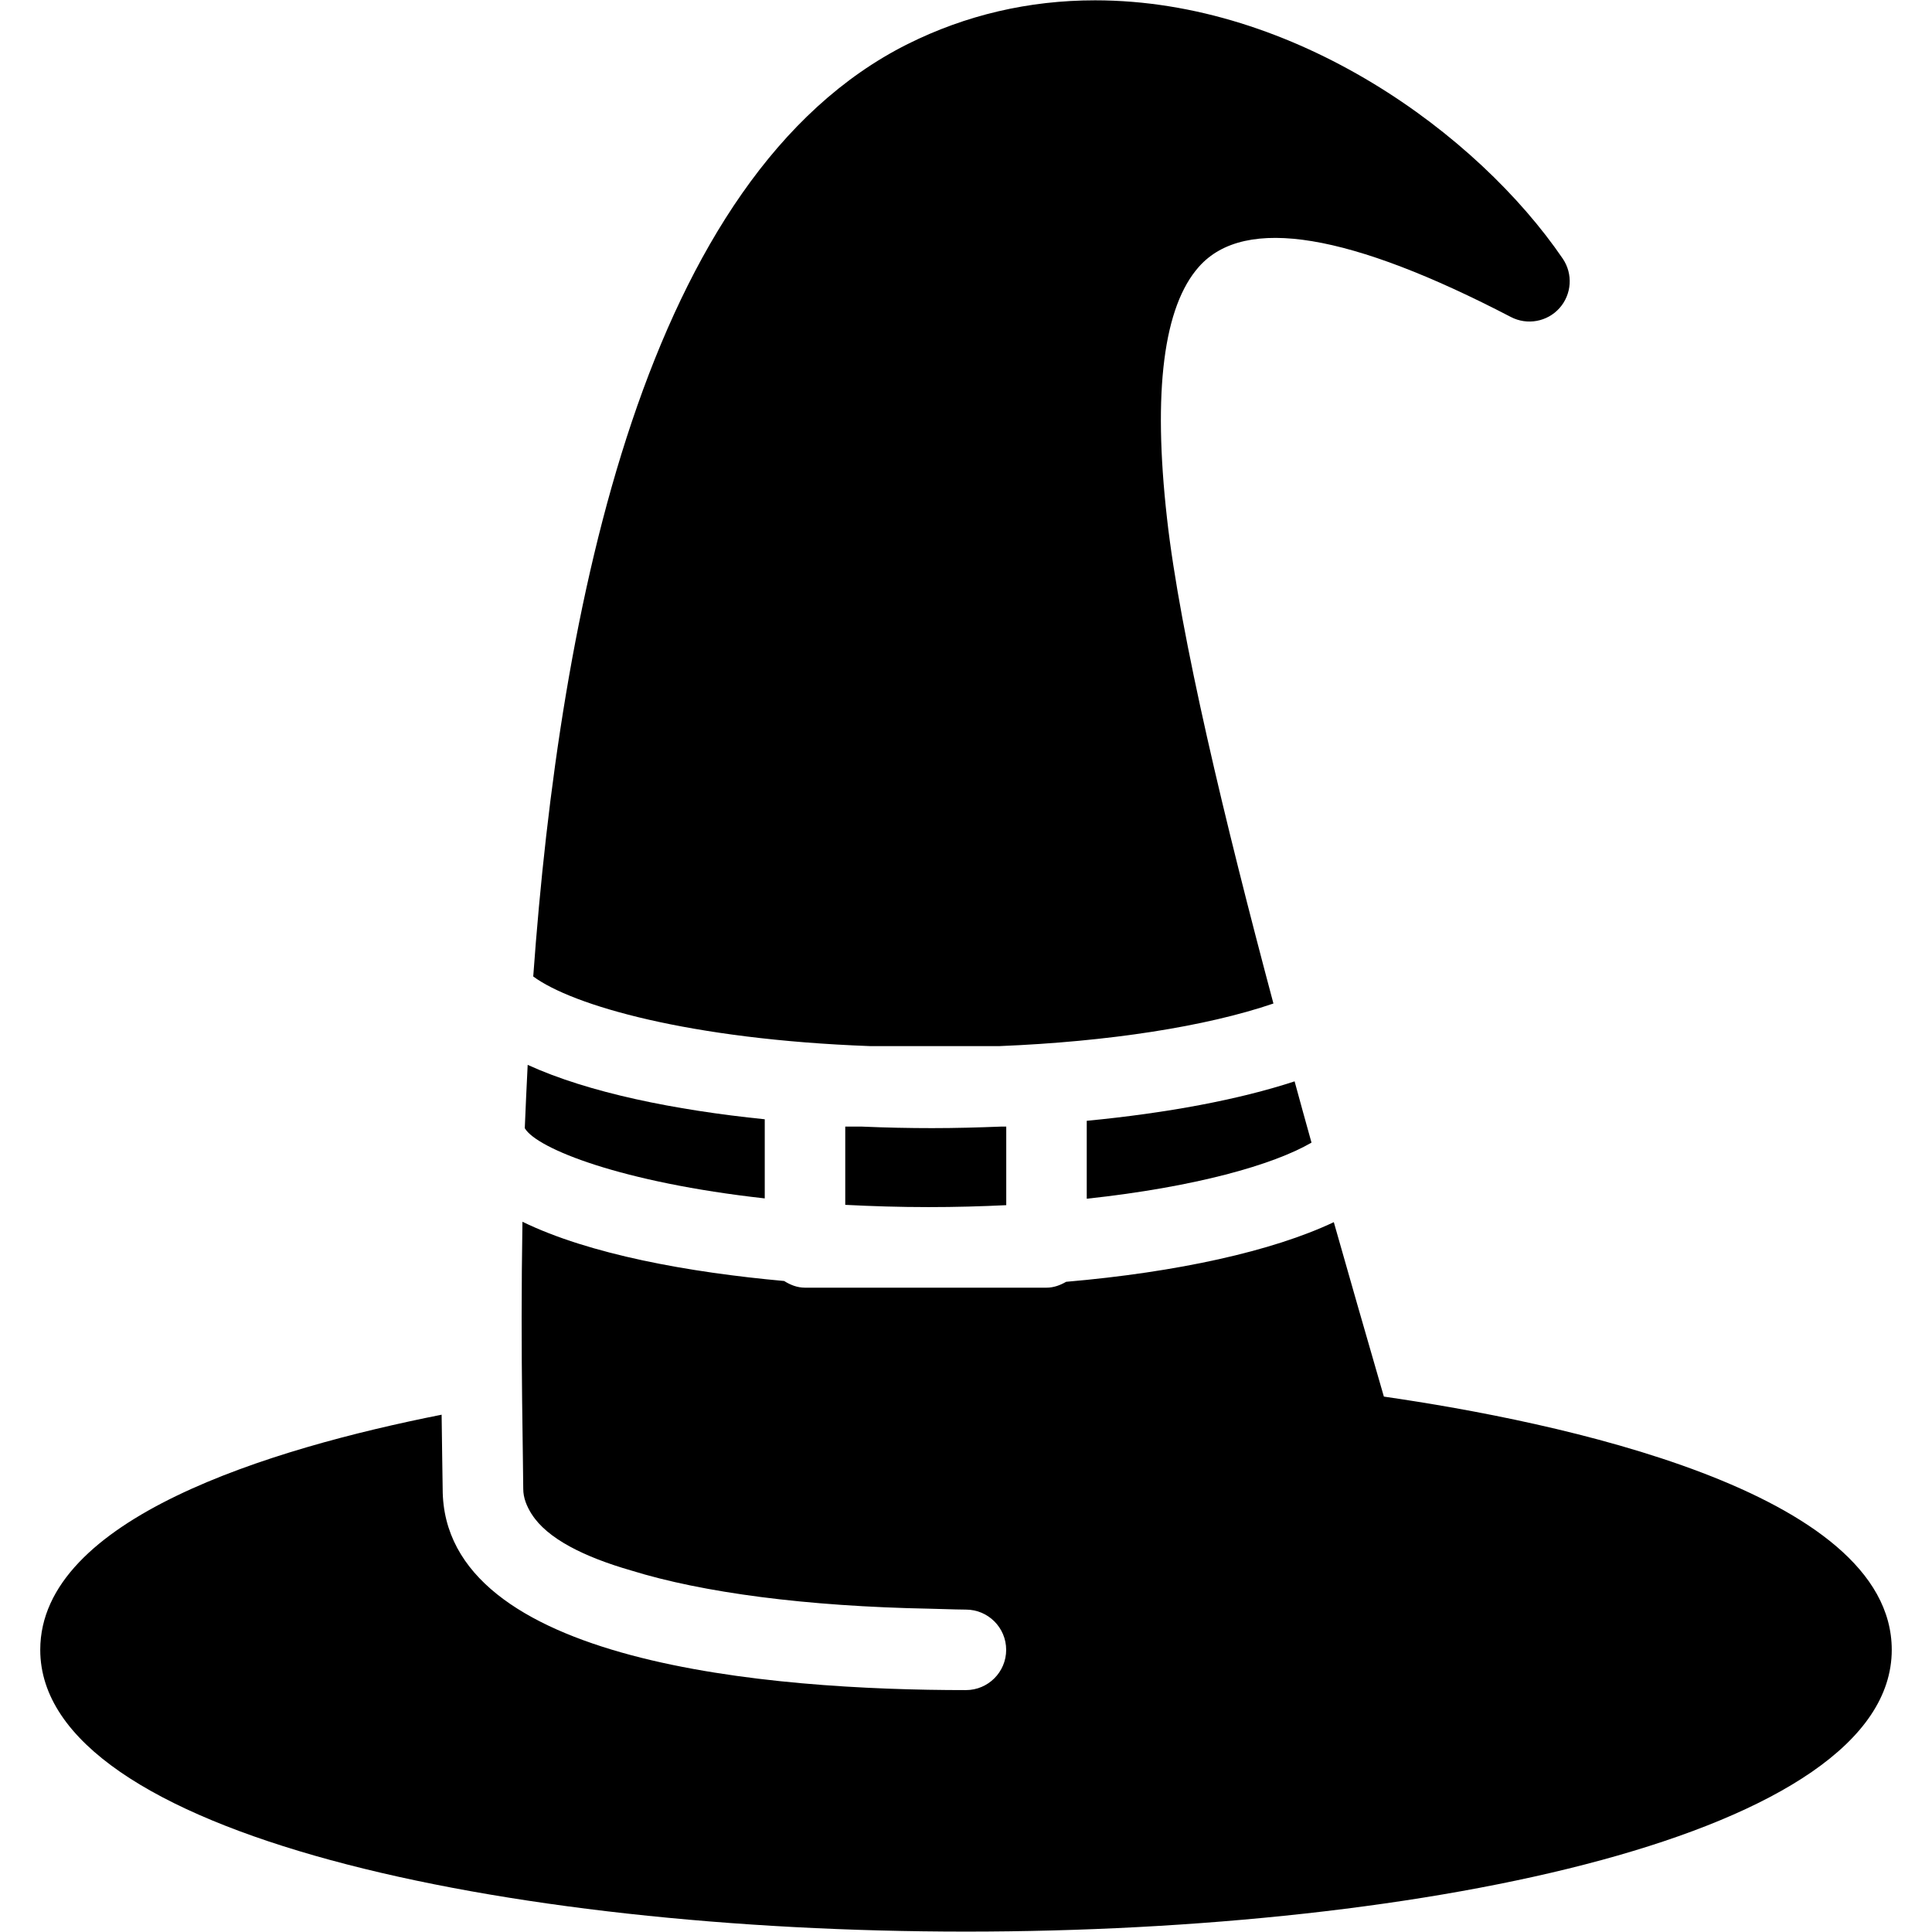 <?xml version="1.0" encoding="iso-8859-1"?>
<!-- Generator: Adobe Illustrator 19.2.1, SVG Export Plug-In . SVG Version: 6.00 Build 0)  -->
<svg version="1.1" xmlns="http://www.w3.org/2000/svg" xmlns:xlink="http://www.w3.org/1999/xlink" x="0px" y="0px"
	 viewBox="0 0 24 24" style="enable-background:new 0 0 24 24;" xml:space="preserve">
<g id="Pompkin">
</g>
<g id="Layer_10">
</g>
<g id="Bat">
</g>
<g id="Ghost">
</g>
<g id="Bone_Hand">
</g>
<g id="Tree_Ghost">
</g>
<g id="Gate">
</g>
<g id="Cemetery_1">
</g>
<g id="Cemetery_2">
</g>
<g id="Devil_x27_s_Fork">
</g>
<g id="Night_Candle">
</g>
<g id="Canlestick">
</g>
<g id="Black_Cat">
</g>
<g id="Witch_Cauldron">
</g>
<g id="Corn_Candy">
</g>
<g id="Layer_29">
</g>
<g id="Bones">
</g>
<g id="Witch_Broom">
</g>
<g id="Owl">
</g>
<g id="Scythe">
</g>
<g id="Grim_Reaper">
</g>
<g id="Coffin">
</g>
<g id="Dracula">
</g>
<g id="Frankenstein">
</g>
<g id="Layer_40">
</g>
<g id="Toilet_Paper">
</g>
<g id="Skull">
</g>
<g id="Skull_Cake">
</g>
<g id="Eyeball">
</g>
<g id="Castle">
</g>
<g id="Witch_x27_s_Hat">
	<g>
		<path d="M9.5,14.887v-0.983c-1.115-0.114-2.186-0.329-2.945-0.676c-0.013,0.266-0.026,0.531-0.036,0.787
			C6.669,14.27,7.726,14.69,9.5,14.887z"/>
		<path d="M13.5,14.891c1.345-0.145,2.316-0.42,2.792-0.697c-0.07-0.25-0.14-0.504-0.21-0.761c-0.691,0.227-1.584,0.394-2.582,0.49
			V14.891z"/>
		<path d="M10.706,13.995H10.5v0.972c0.328,0.017,0.672,0.028,1.035,0.028c0.336,0,0.656-0.009,0.965-0.024v-0.976h-0.066
			c-0.281,0.011-0.565,0.019-0.854,0.019C11.298,14.014,11.005,14.008,10.706,13.995z"/>
		<path d="M12.418,12.995c1.351-0.055,2.564-0.243,3.401-0.529c-0.601-2.252-1.159-4.57-1.322-6.027
			c-0.178-1.581-0.043-2.633,0.398-3.127c0.572-0.642,1.887-0.408,3.874,0.626c0.202,0.105,0.452,0.06,0.604-0.111
			c0.152-0.171,0.169-0.424,0.04-0.614c-1.054-1.545-3.321-3.209-5.81-3.209c-0.823,0-1.605,0.183-2.327,0.543
			C8.013,2.18,6.954,7.554,6.624,12.13c0.484,0.358,1.936,0.782,4.182,0.865H12.418z"/>
		<path d="M17.191,17.349l-0.065-0.225c-0.163-0.564-0.354-1.226-0.557-1.942c-0.757,0.359-1.943,0.622-3.325,0.741
			c-0.073,0.042-0.154,0.073-0.244,0.073h-3c-0.097,0-0.183-0.035-0.259-0.083c-1.184-0.107-2.42-0.331-3.251-0.736
			c-0.014,0.841-0.011,1.593-0.004,2.22c0,0,0,0,0,0c0,0.027,0.001,0.048,0.001,0.075c0.003,0.219,0.005,0.422,0.008,0.605
			L6.5,18.495c0,0.113,0.043,0.215,0.103,0.312c0,0.001,0.001,0.002,0.002,0.002c0.192,0.304,0.652,0.532,1.235,0.7
			c0.89,0.276,2.175,0.446,3.714,0.475c0.264,0.009,0.436,0.011,0.445,0.011c0.276,0,0.5,0.224,0.5,0.5s-0.224,0.5-0.5,0.5
			c-2.428,0-6.5-0.325-6.5-2.5l-0.006-0.403c-0.002-0.159-0.005-0.333-0.007-0.518C3.351,17.997,0.5,18.865,0.5,20.495
			c0,2.298,5.785,3.5,11.5,3.5s11.5-1.202,11.5-3.5C23.5,18.514,19.32,17.657,17.191,17.349z"/>
	</g>
</g>
<g id="Cobweb_1">
</g>
<g id="Cobweb_2">
</g>
<g id="Spider">
</g>
<g id="Full_Moon">
</g>
<g id="Crescent">
</g>
<g id="Crow">
</g>
<g id="Candy_Holder">
</g>
<g id="Bloody_Knife">
</g>
<g id="Bloody_Axe">
</g>
</svg>
